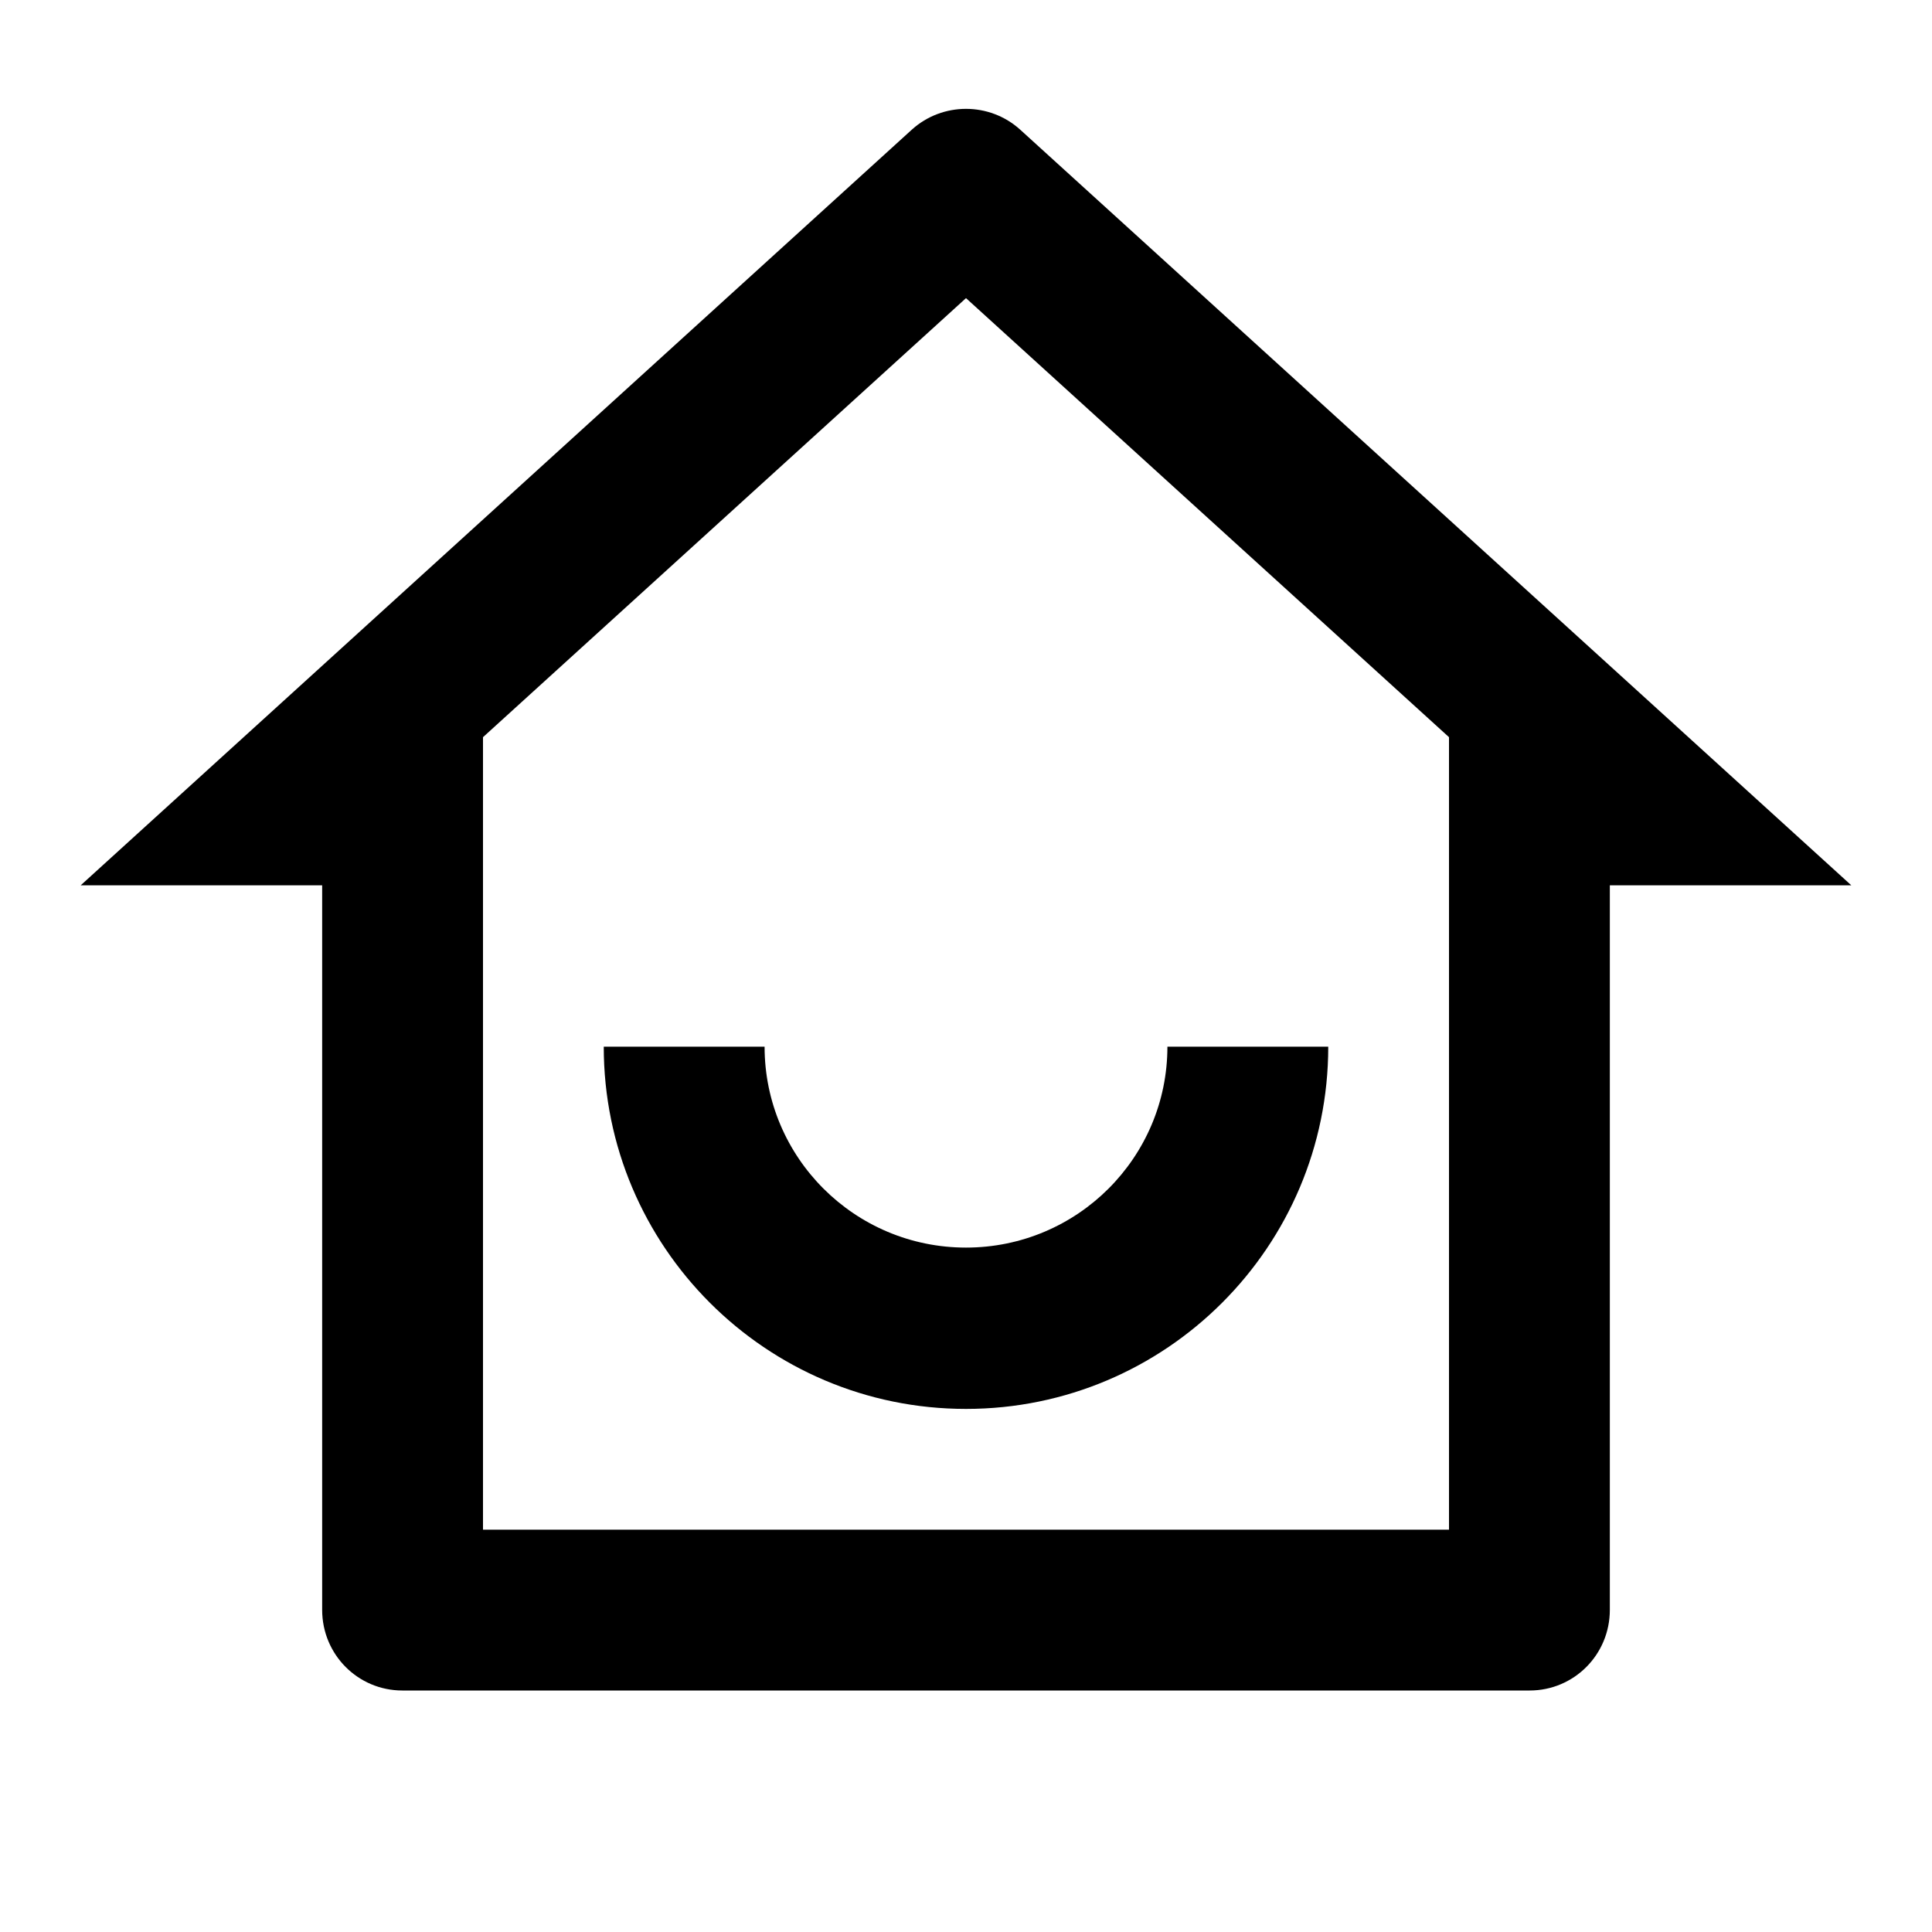 <?xml version="1.0" encoding="UTF-8"?>
<svg xmlns="http://www.w3.org/2000/svg" xmlns:xlink="http://www.w3.org/1999/xlink" width="16" height="16" viewBox="0 0 16 16" version="1.1">
<g id="surface1">
<path style=" stroke:none;fill-rule:nonzero;fill:rgb(0%,0%,0%);fill-opacity:1;" d="M 4 12.668 L 12 12.668 L 12 6.105 L 8 2.469 L 4 6.105 Z M 12.668 14 L 3.332 14 C 2.965 14 2.668 13.703 2.668 13.332 L 2.668 7.332 L 0.668 7.332 L 7.551 1.074 C 7.805 0.844 8.195 0.844 8.449 1.074 L 15.332 7.332 L 13.332 7.332 L 13.332 13.332 C 13.332 13.703 13.035 14 12.668 14 Z M 5 8.668 L 6.332 8.668 C 6.332 9.586 7.078 10.332 8 10.332 C 8.922 10.332 9.668 9.586 9.668 8.668 L 11 8.668 C 11 10.324 9.656 11.668 8 11.668 C 6.344 11.668 5 10.324 5 8.668 Z M 5 8.668 "/>
</g>
</svg>

